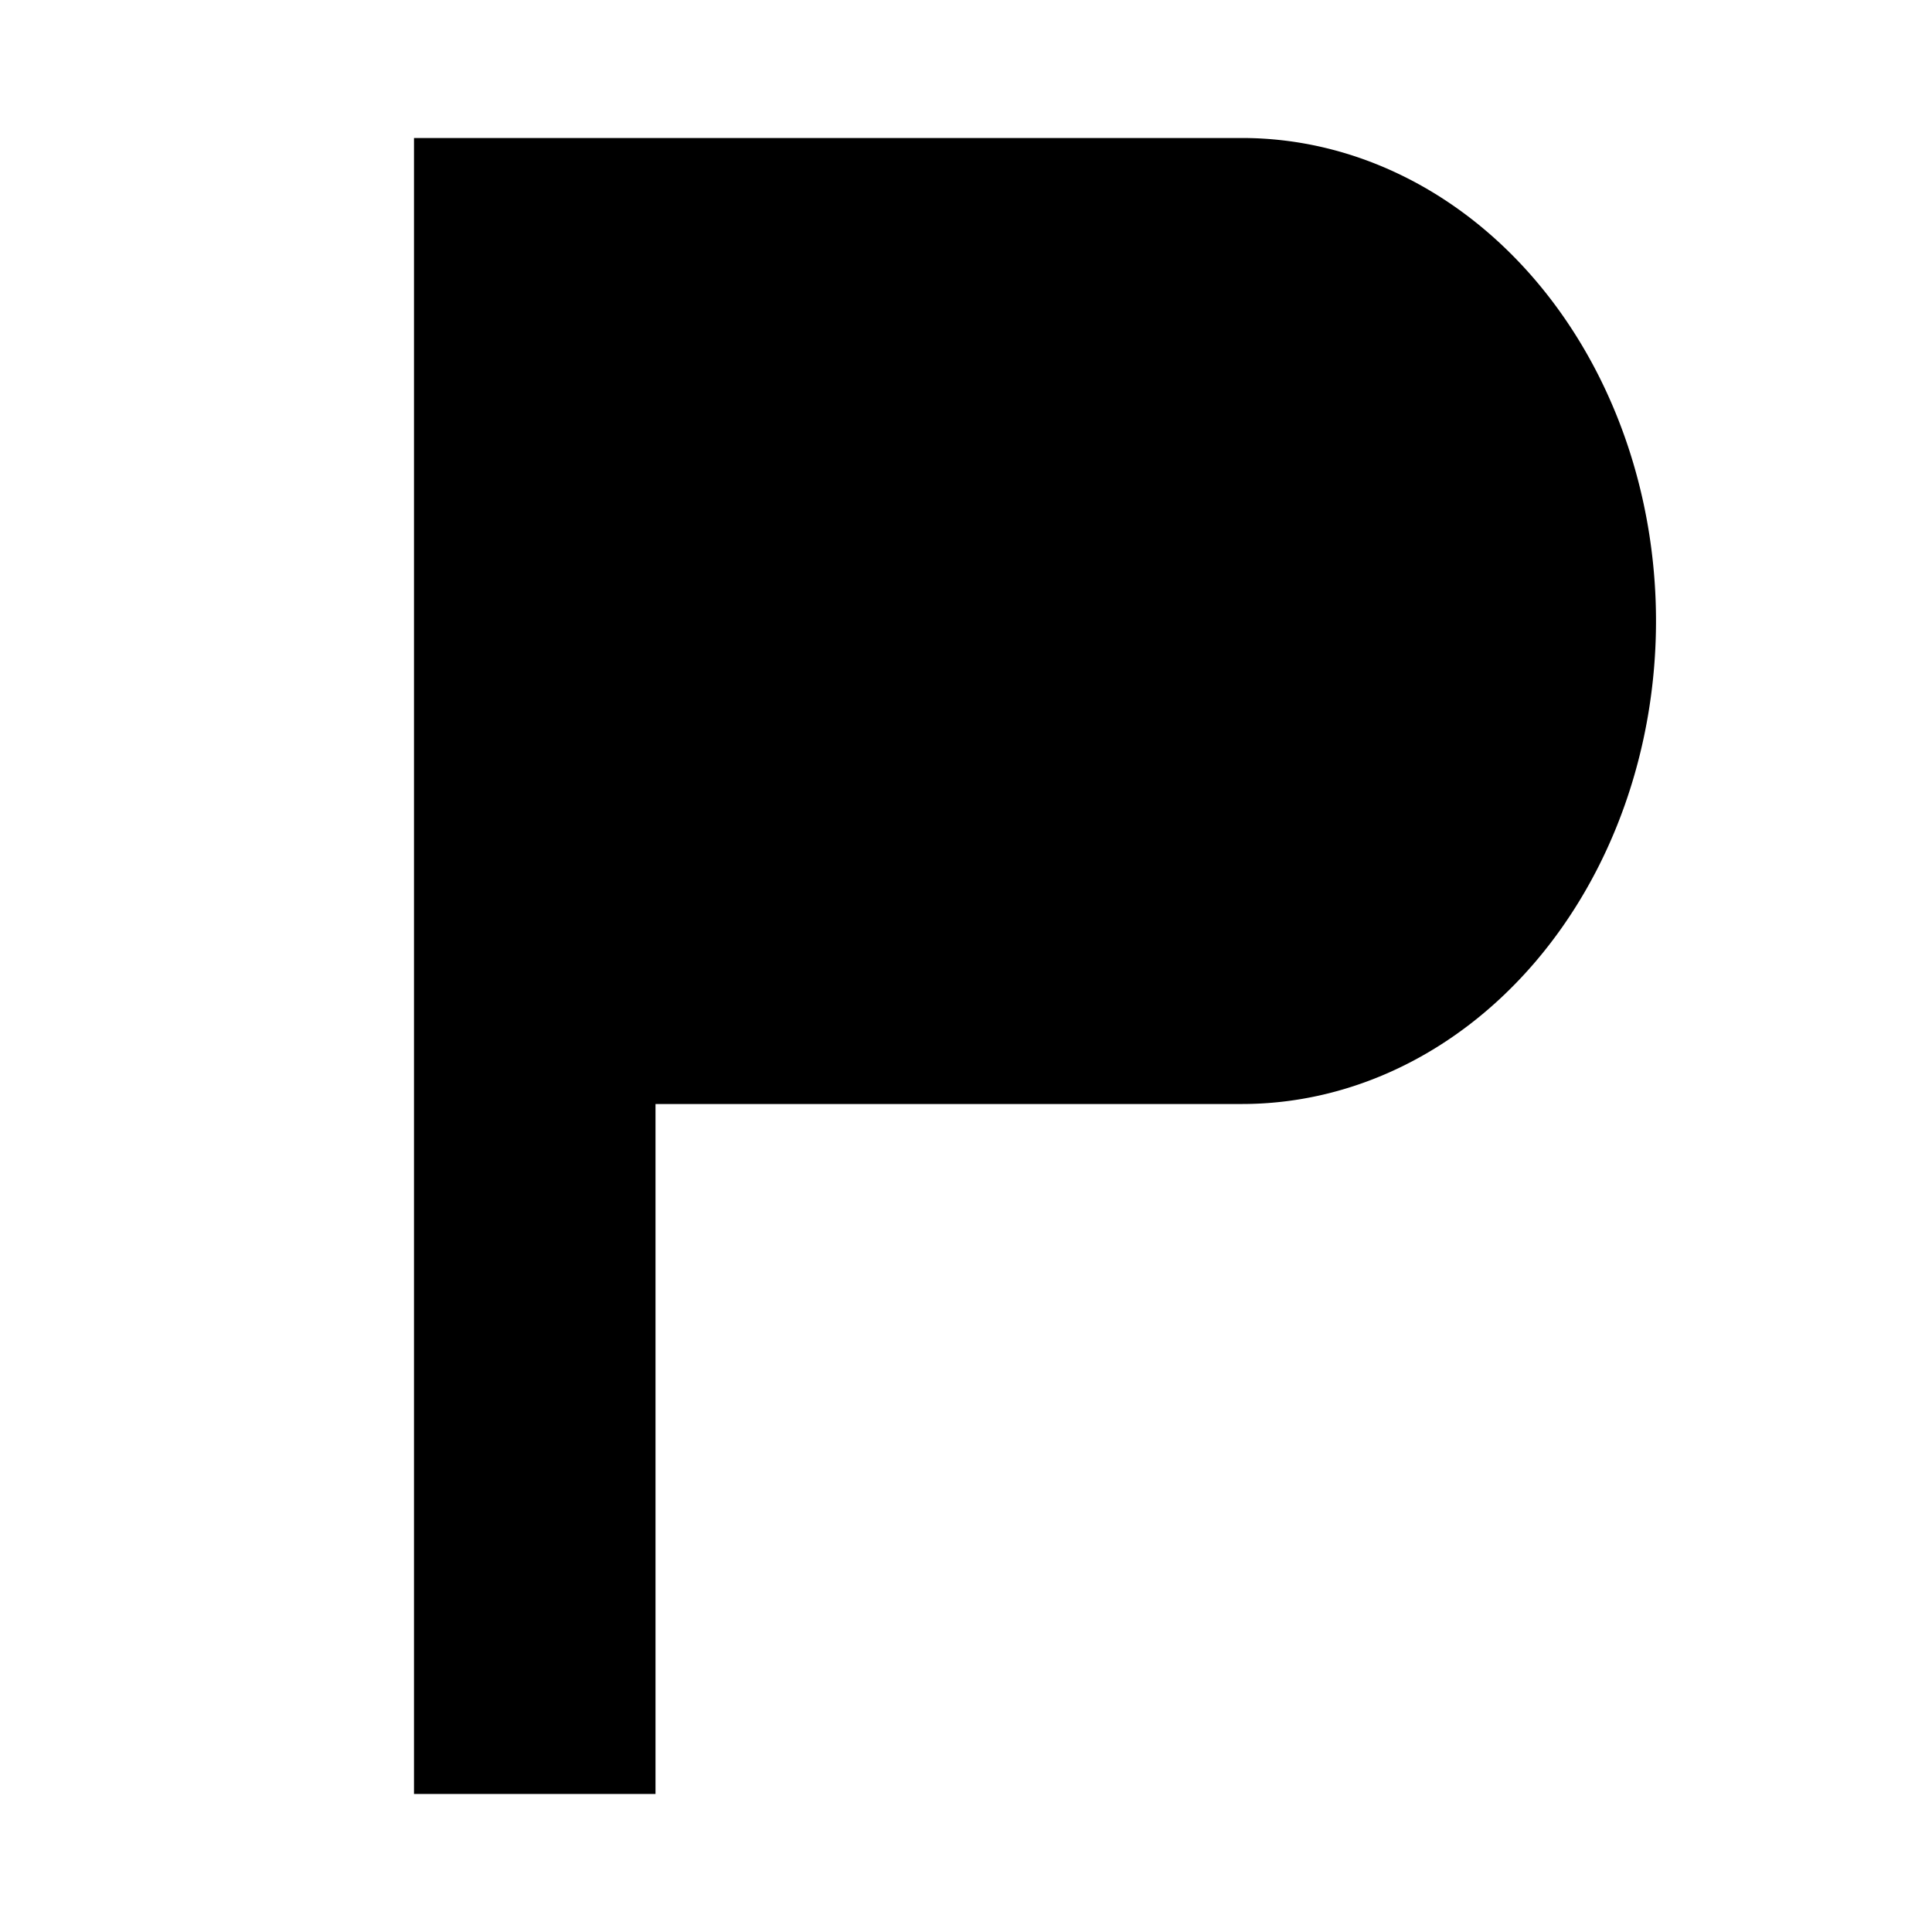<svg xmlns="http://www.w3.org/2000/svg" viewBox="0 0 14 14" id="libre-map-parking"><path d="m 3,1 0,12 1.75,0 0,-5 L 9,8 A 3,3.5 0 0 0 9,1 Z m 1.75,1.75 0,3.5 3.75,0 a 1.58,1.75 0 0 0 0,-3.5 z"/></svg>